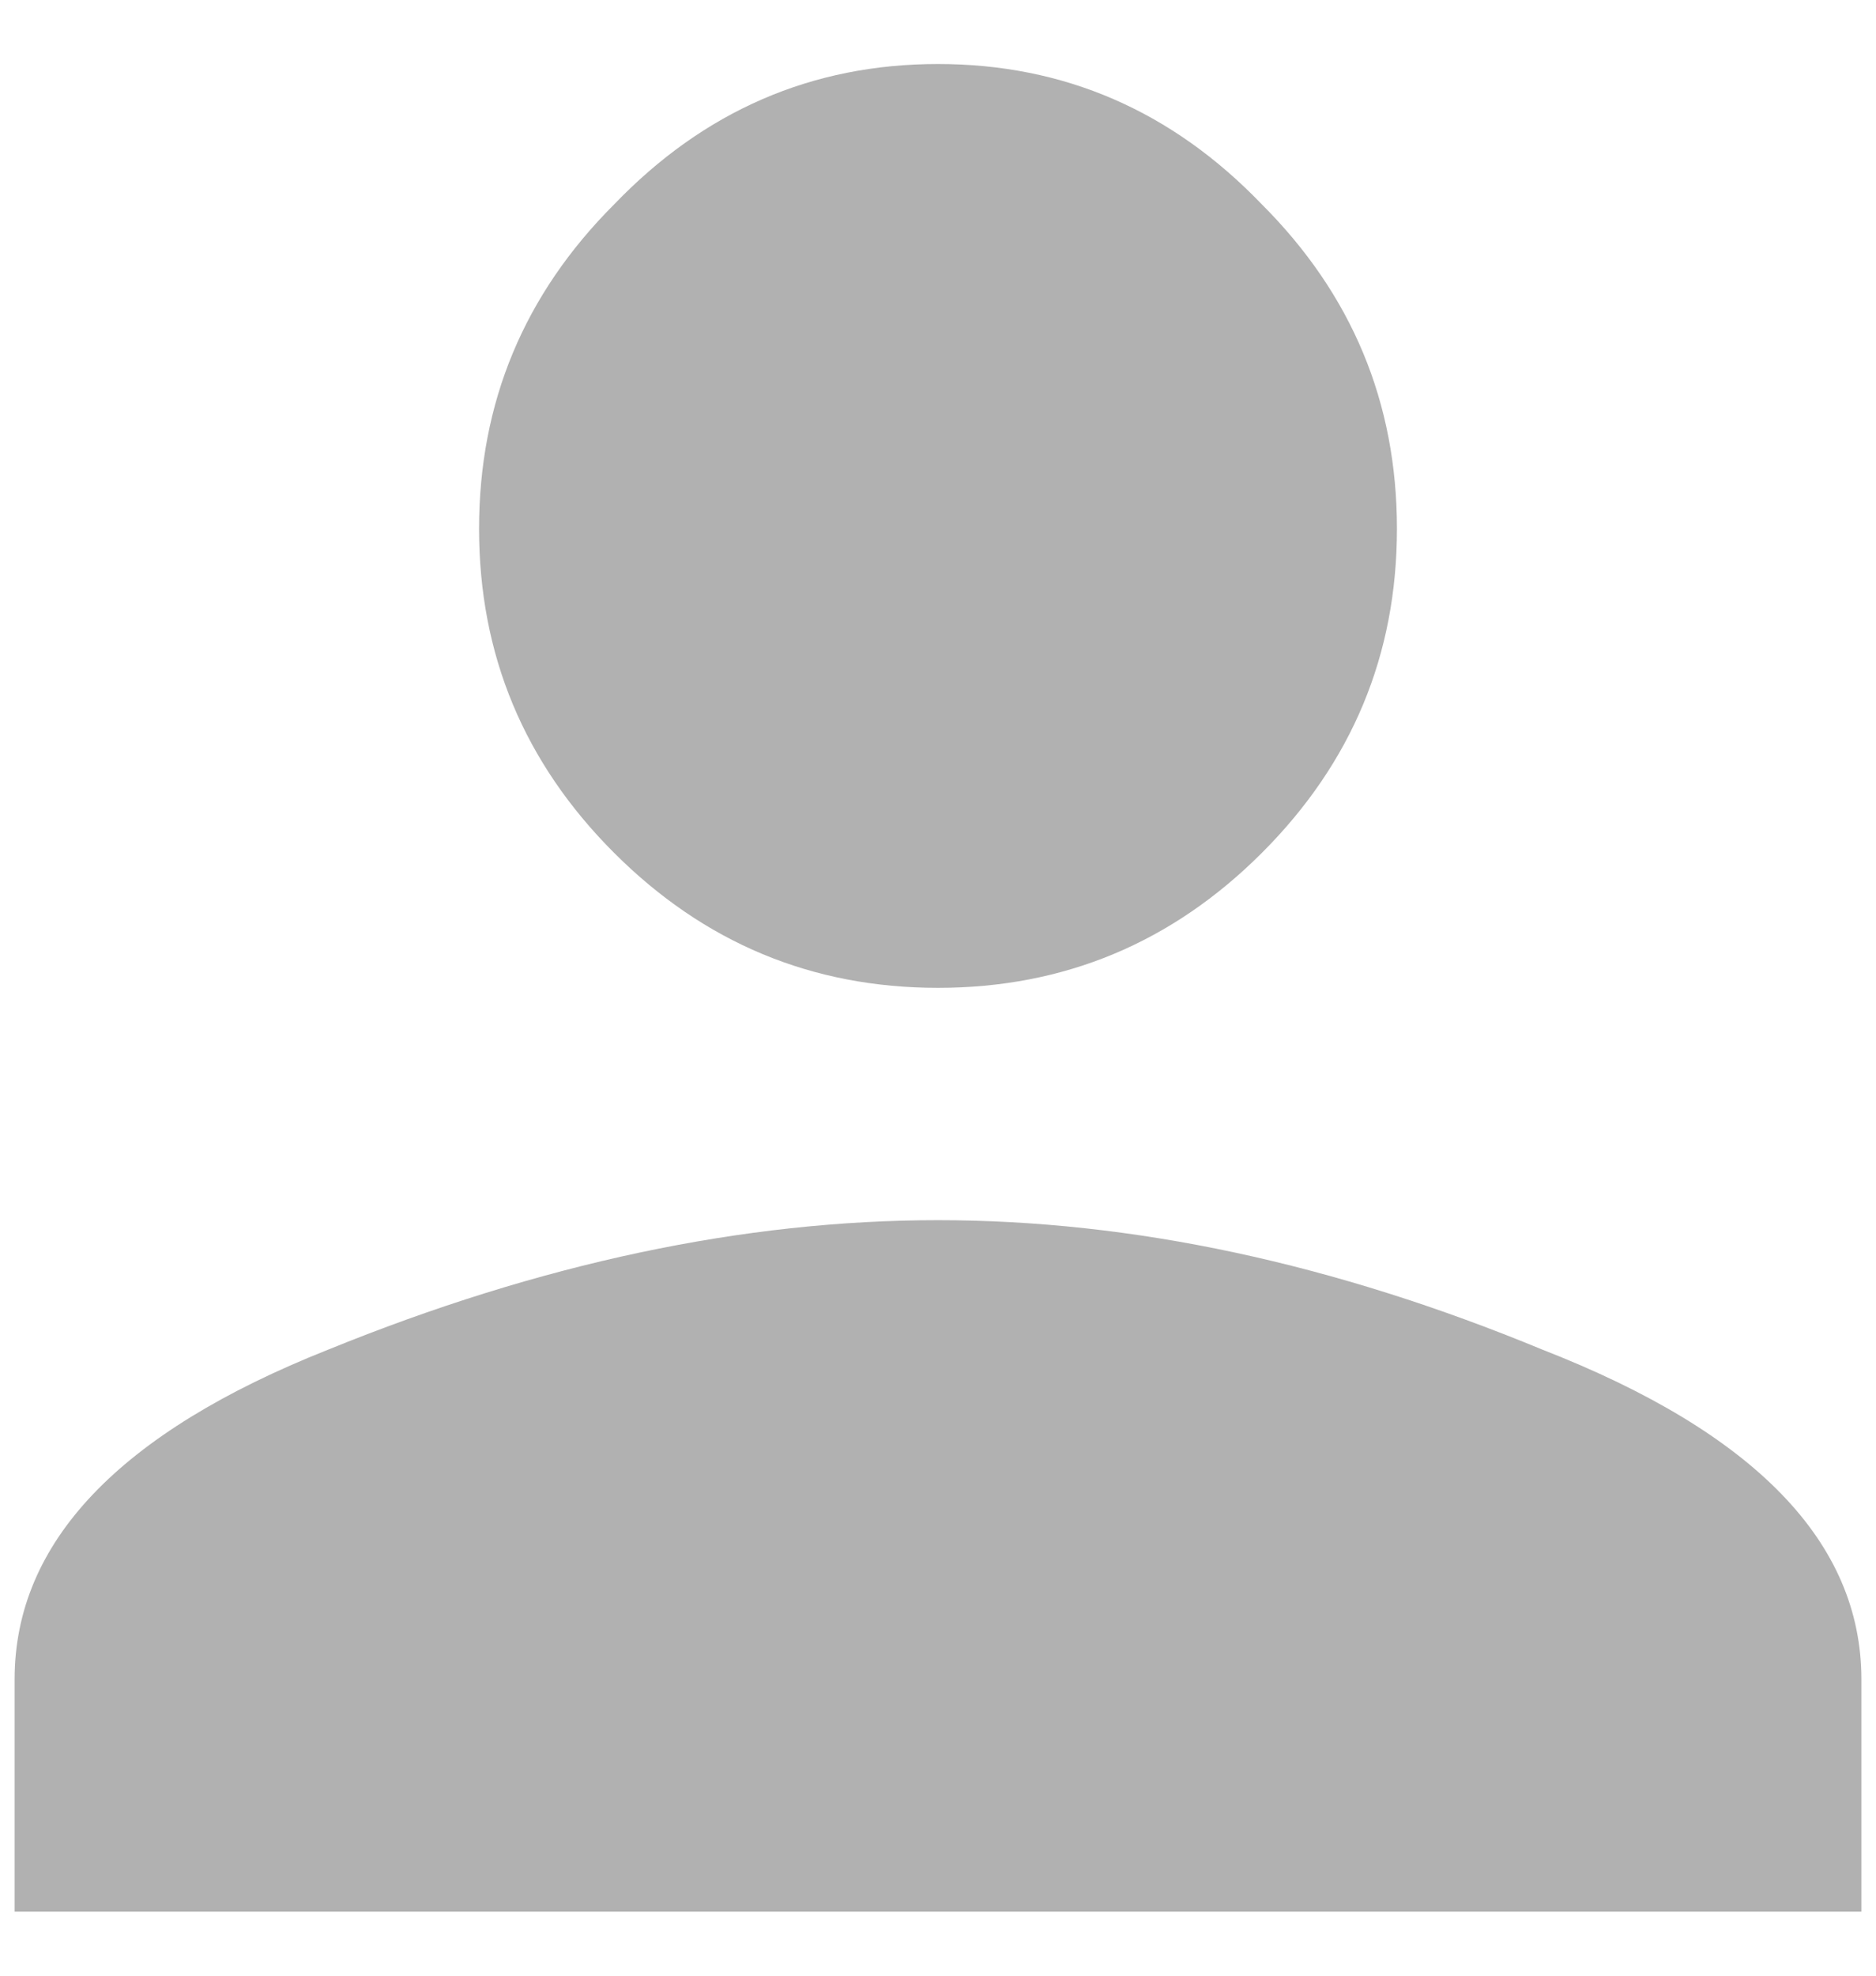<svg width="19" height="20" viewBox="0 0 19 20" fill="none" xmlns="http://www.w3.org/2000/svg">
<path d="M3.32 13.664C5.471 12.789 7.531 12.352 9.5 12.352C11.469 12.352 13.51 12.789 15.625 13.664C17.776 14.503 18.852 15.615 18.852 17V19.352H0.148V17C0.148 15.615 1.206 14.503 3.32 13.664ZM12.781 8.633C11.87 9.544 10.776 10 9.5 10C8.224 10 7.13 9.544 6.219 8.633C5.307 7.721 4.852 6.628 4.852 5.352C4.852 4.076 5.307 2.982 6.219 2.07C7.13 1.122 8.224 0.648 9.5 0.648C10.776 0.648 11.87 1.122 12.781 2.07C13.693 2.982 14.148 4.076 14.148 5.352C14.148 6.628 13.693 7.721 12.781 8.633Z" fill="#B1B1B1"/>
</svg>

